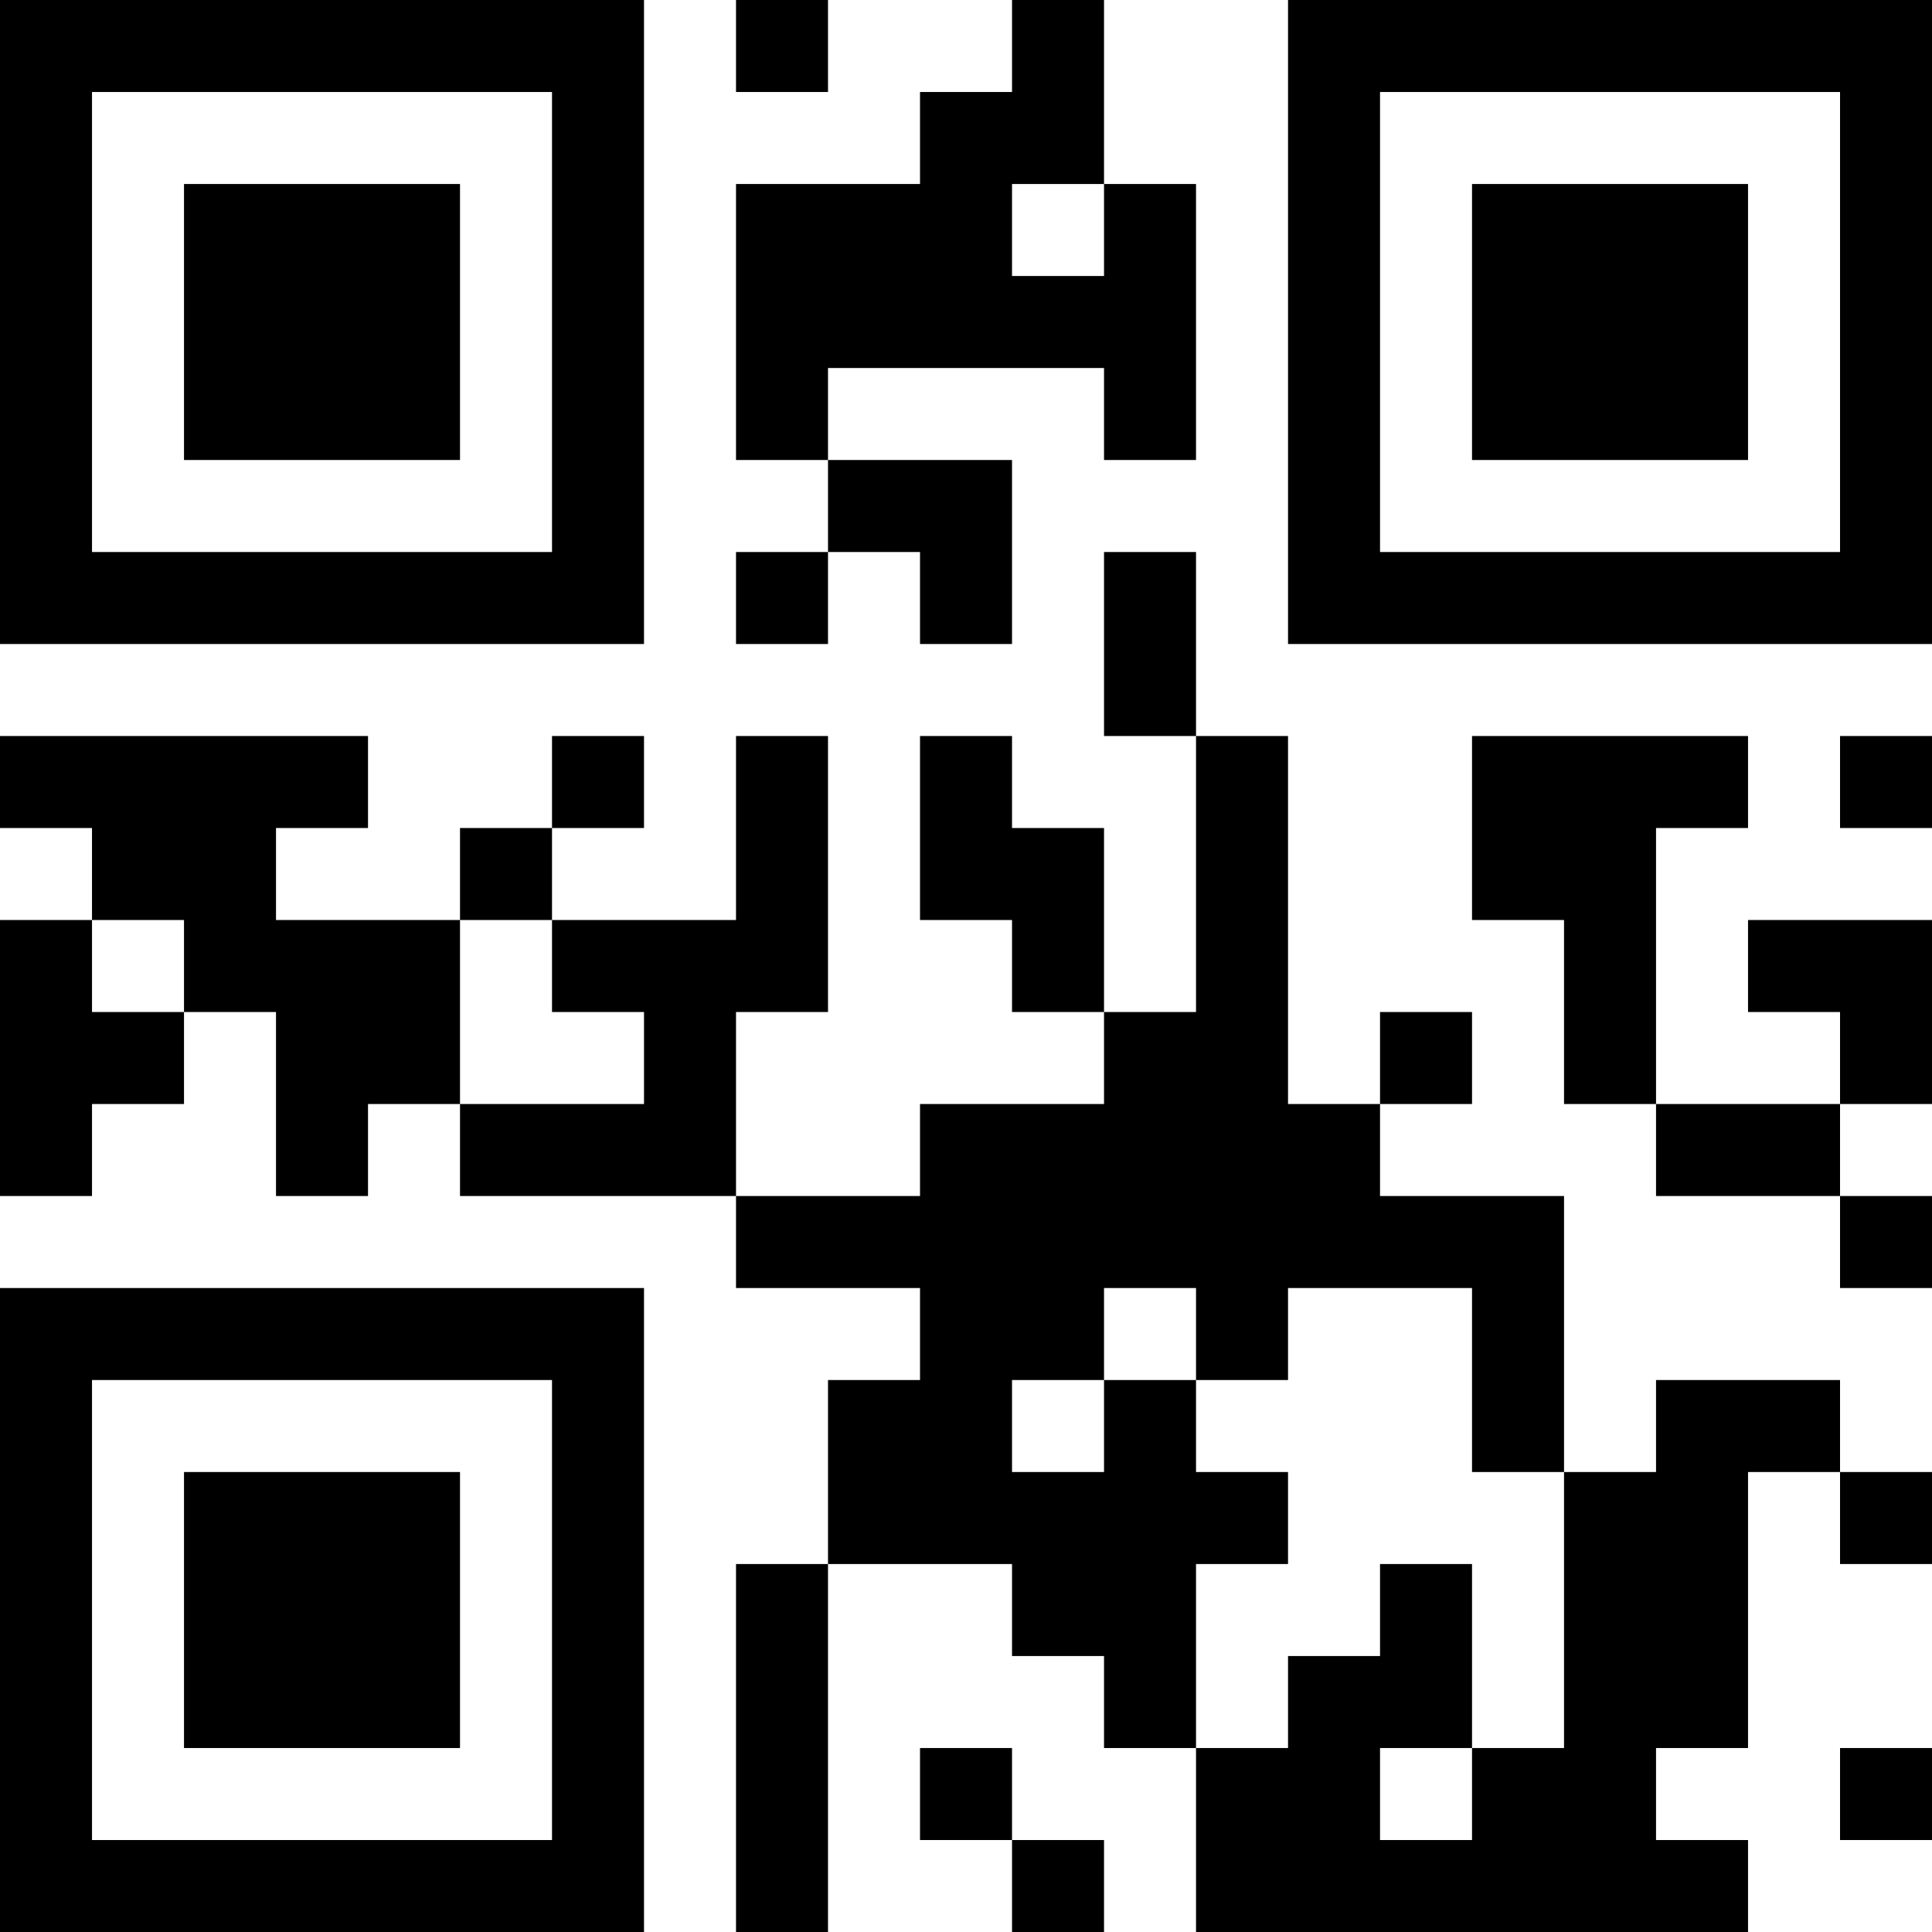 <?xml version="1.0" encoding="UTF-8"?>
<svg xmlns="http://www.w3.org/2000/svg" version="1.1" width="100" height="100" viewBox="0 0 100 100"><rect x="0" y="0" width="100" height="100" fill="#ffffff"/><g transform="scale(4.762)"><g transform="translate(0,0)"><path fill-rule="evenodd" d="M8 0L8 1L9 1L9 0ZM11 0L11 1L10 1L10 2L8 2L8 5L9 5L9 6L8 6L8 7L9 7L9 6L10 6L10 7L11 7L11 5L9 5L9 4L12 4L12 5L13 5L13 2L12 2L12 0ZM11 2L11 3L12 3L12 2ZM12 6L12 8L13 8L13 11L12 11L12 9L11 9L11 8L10 8L10 10L11 10L11 11L12 11L12 12L10 12L10 13L8 13L8 11L9 11L9 8L8 8L8 10L6 10L6 9L7 9L7 8L6 8L6 9L5 9L5 10L3 10L3 9L4 9L4 8L0 8L0 9L1 9L1 10L0 10L0 13L1 13L1 12L2 12L2 11L3 11L3 13L4 13L4 12L5 12L5 13L8 13L8 14L10 14L10 15L9 15L9 17L8 17L8 21L9 21L9 17L11 17L11 18L12 18L12 19L13 19L13 21L19 21L19 20L18 20L18 19L19 19L19 16L20 16L20 17L21 17L21 16L20 16L20 15L18 15L18 16L17 16L17 13L15 13L15 12L16 12L16 11L15 11L15 12L14 12L14 8L13 8L13 6ZM16 8L16 10L17 10L17 12L18 12L18 13L20 13L20 14L21 14L21 13L20 13L20 12L21 12L21 10L19 10L19 11L20 11L20 12L18 12L18 9L19 9L19 8ZM20 8L20 9L21 9L21 8ZM1 10L1 11L2 11L2 10ZM5 10L5 12L7 12L7 11L6 11L6 10ZM12 14L12 15L11 15L11 16L12 16L12 15L13 15L13 16L14 16L14 17L13 17L13 19L14 19L14 18L15 18L15 17L16 17L16 19L15 19L15 20L16 20L16 19L17 19L17 16L16 16L16 14L14 14L14 15L13 15L13 14ZM10 19L10 20L11 20L11 21L12 21L12 20L11 20L11 19ZM20 19L20 20L21 20L21 19ZM0 0L0 7L7 7L7 0ZM1 1L1 6L6 6L6 1ZM2 2L2 5L5 5L5 2ZM14 0L14 7L21 7L21 0ZM15 1L15 6L20 6L20 1ZM16 2L16 5L19 5L19 2ZM0 14L0 21L7 21L7 14ZM1 15L1 20L6 20L6 15ZM2 16L2 19L5 19L5 16Z" fill="#000000"/></g></g></svg>
